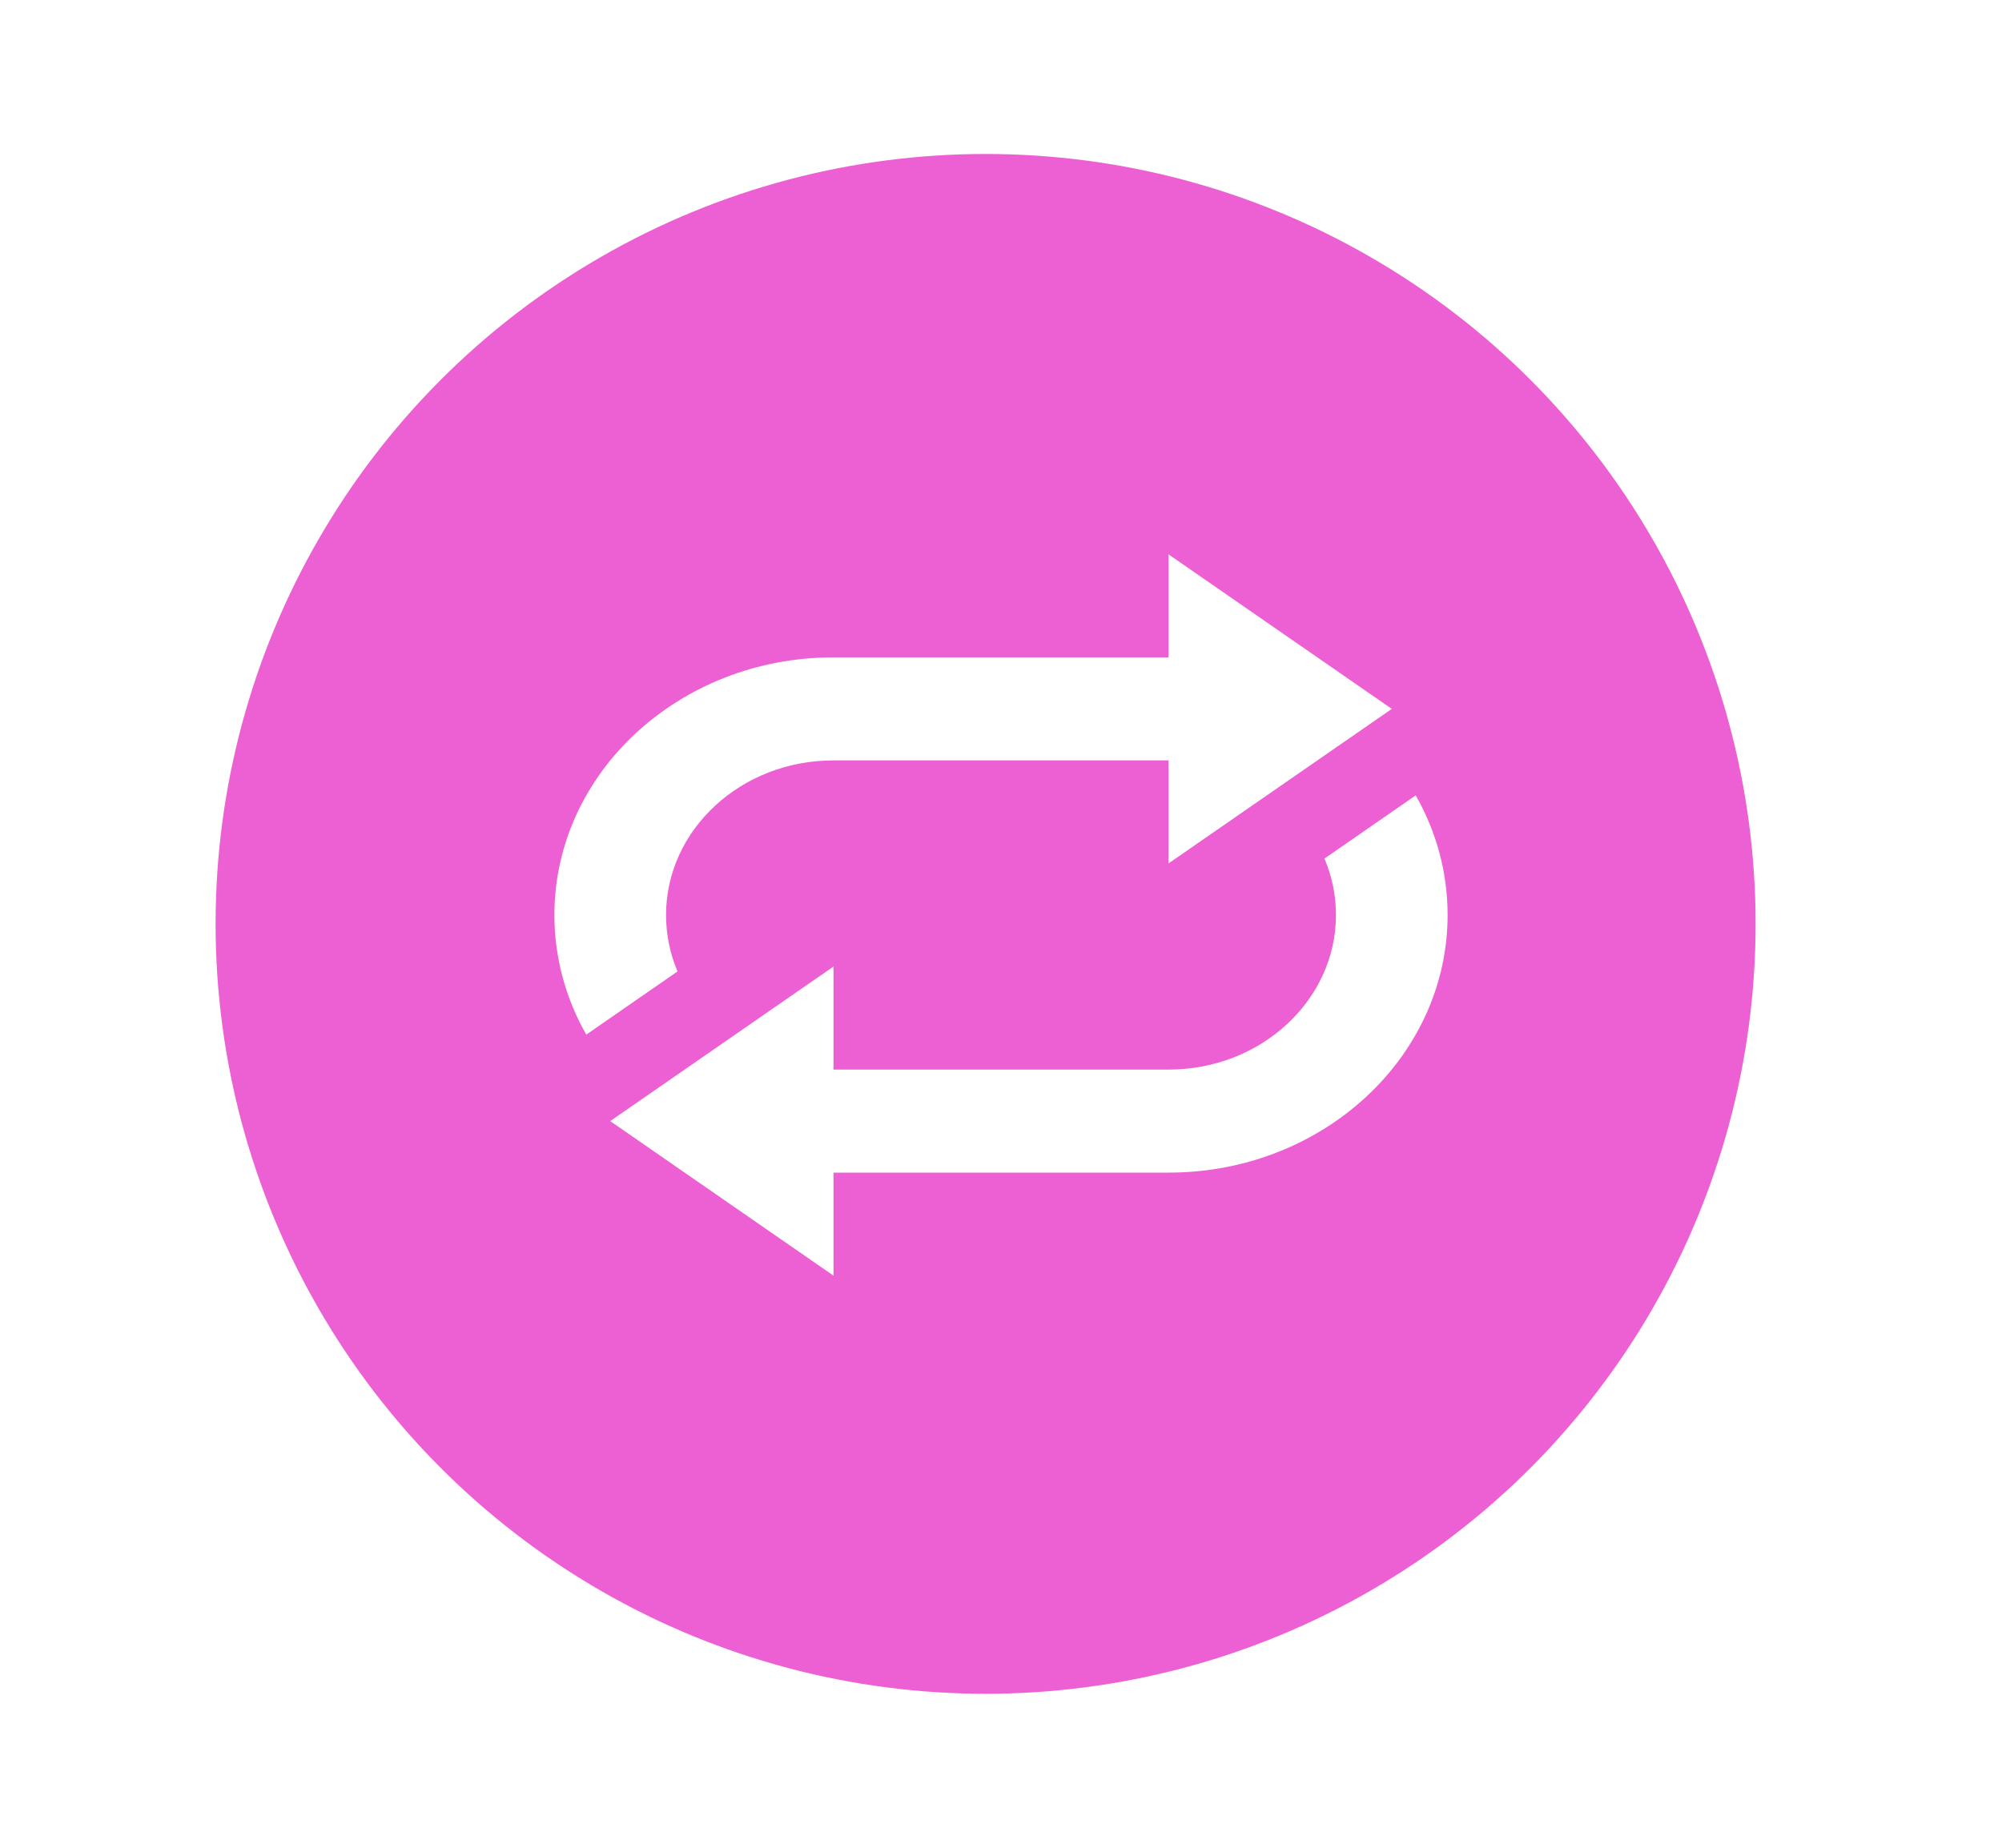 <svg width="65" height="60" viewBox="0 0 65 60" fill="none" xmlns="http://www.w3.org/2000/svg">
<rect width="65" height="60" fill="white"/>
<circle cx="32" cy="30" r="25" fill="#ED60D3"/>
<path fill-rule="evenodd" clip-rule="evenodd" d="M45.965 25.827C46.626 26.988 47 28.309 47 29.712C47 34.322 42.945 38.077 37.944 38.077H27.062V41.423L19.812 36.404L27.062 31.385V34.731H37.943C40.943 34.731 43.375 32.478 43.375 29.712C43.375 29.065 43.243 28.447 43.002 27.879L45.965 25.827ZM21.625 29.712C21.625 30.358 21.757 30.977 21.998 31.544L19.035 33.596C18.374 32.435 18 31.114 18 29.712C18 25.101 22.055 21.346 27.056 21.346H37.938V18L45.188 23.019L37.938 28.038V24.692H27.057C24.057 24.692 21.625 26.945 21.625 29.712Z" fill="white"/>
</svg>
